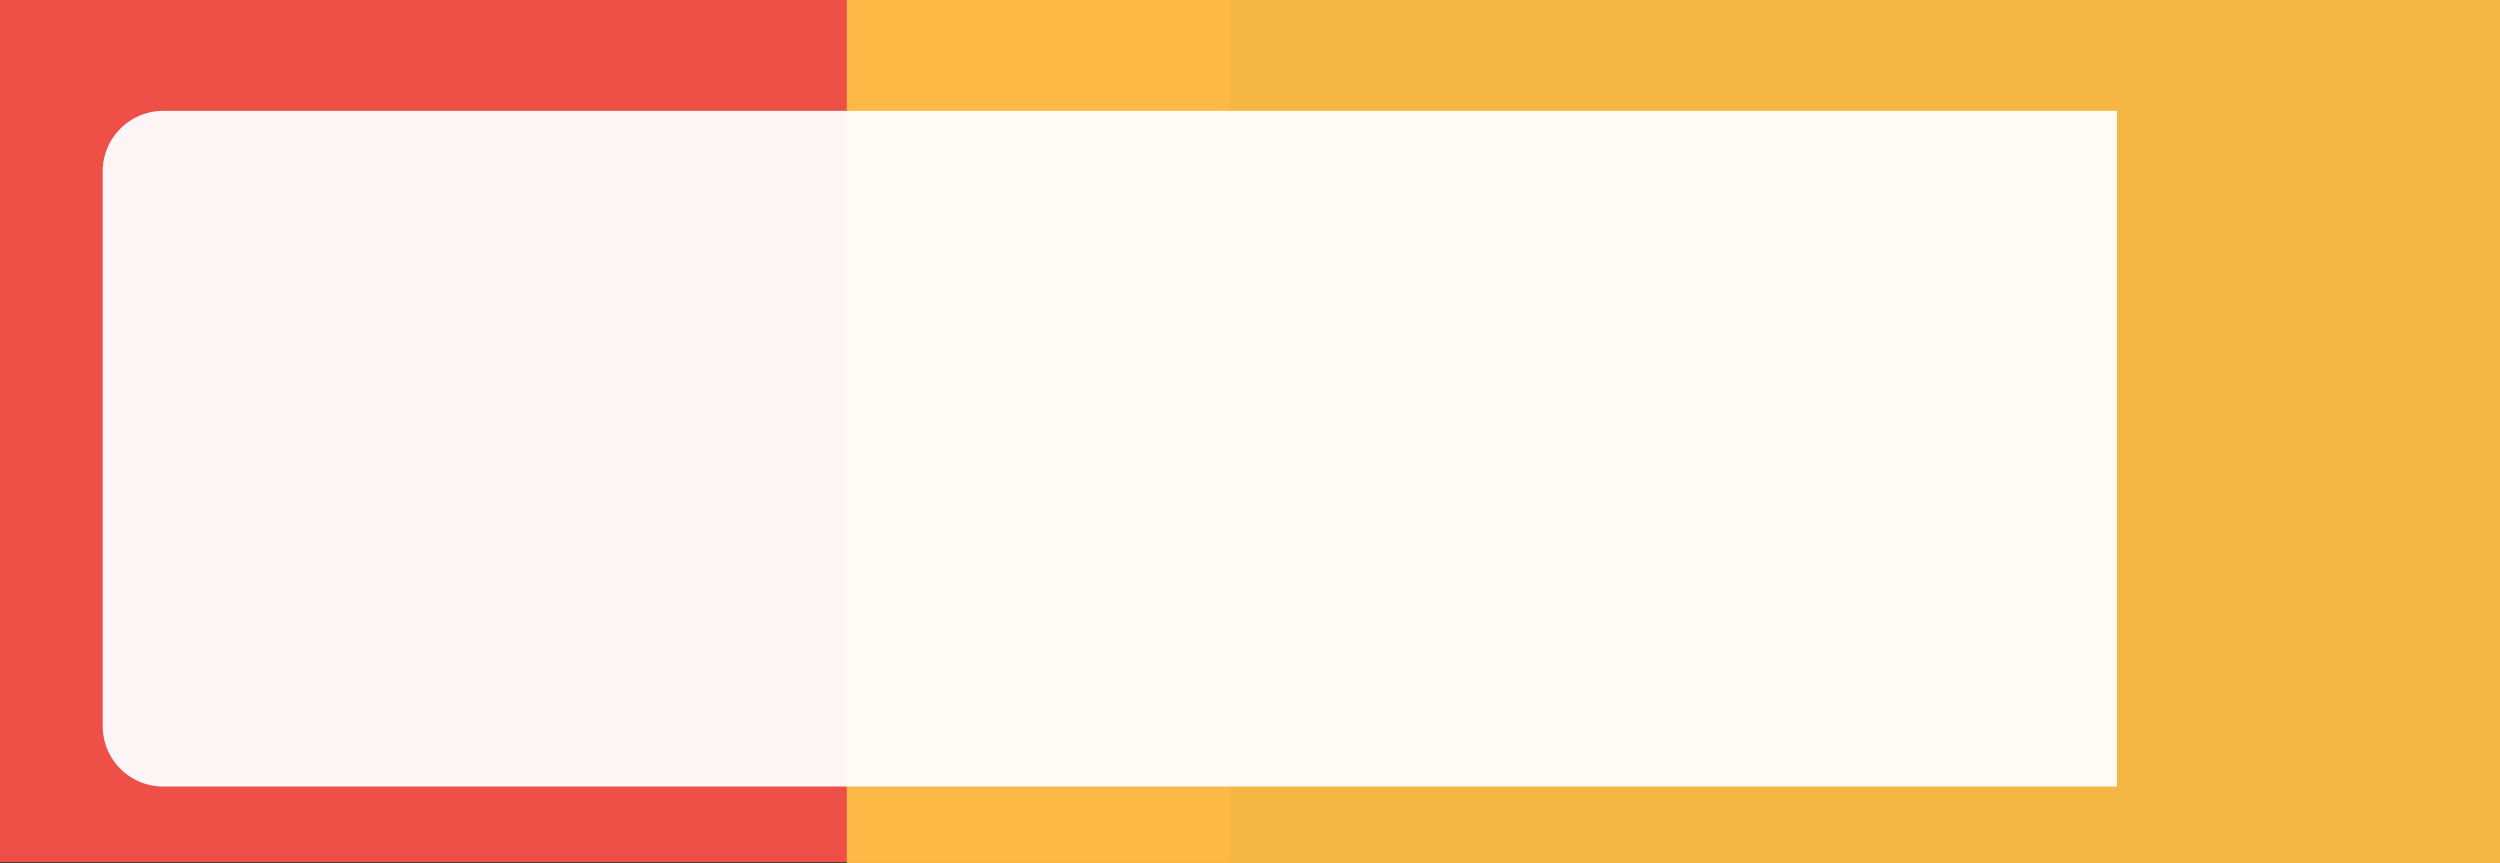 <svg xmlns="http://www.w3.org/2000/svg" width="1239.999" height="428.19" viewBox="0 0 1239.999 428.19">
  <rect x="0" y="0" width="1239.999" height="428.19" fill="#333333" stroke="none"/>
  <g id="Grupo_1101384" data-name="Grupo 1101384" transform="translate(-180.334 -410.007)">
    <g id="Grupo_1101383" data-name="Grupo 1101383">
      <g id="Grupo_1101382" data-name="Grupo 1101382">
        <g id="Grupo_1101381" data-name="Grupo 1101381">
          <g id="Grupo_1101380" data-name="Grupo 1101380">
            <g id="Grupo_1101379" data-name="Grupo 1101379">
              <path id="Image_Place_Holder" data-name="Image Place Holder" d="M0,0H610V427.632H0Z" transform="translate(180.334 410.007)" fill="#ee4f47"/>
              <rect id="BG" width="819.999" height="428.19" transform="translate(600.334 410.007)" fill="#ffbd45" opacity="0.949"/>
              <path id="BG-2" data-name="BG" d="M30,0H999.059a0,0,0,0,1,0,0V335.135a0,0,0,0,1,0,0H30a30,30,0,0,1-30-30V30A30,30,0,0,1,30,0Z" transform="translate(231.275 465)" fill="#fff" opacity="0.949"/>
            </g>
          </g>
        </g>
      </g>
    </g>
  </g>
</svg>
